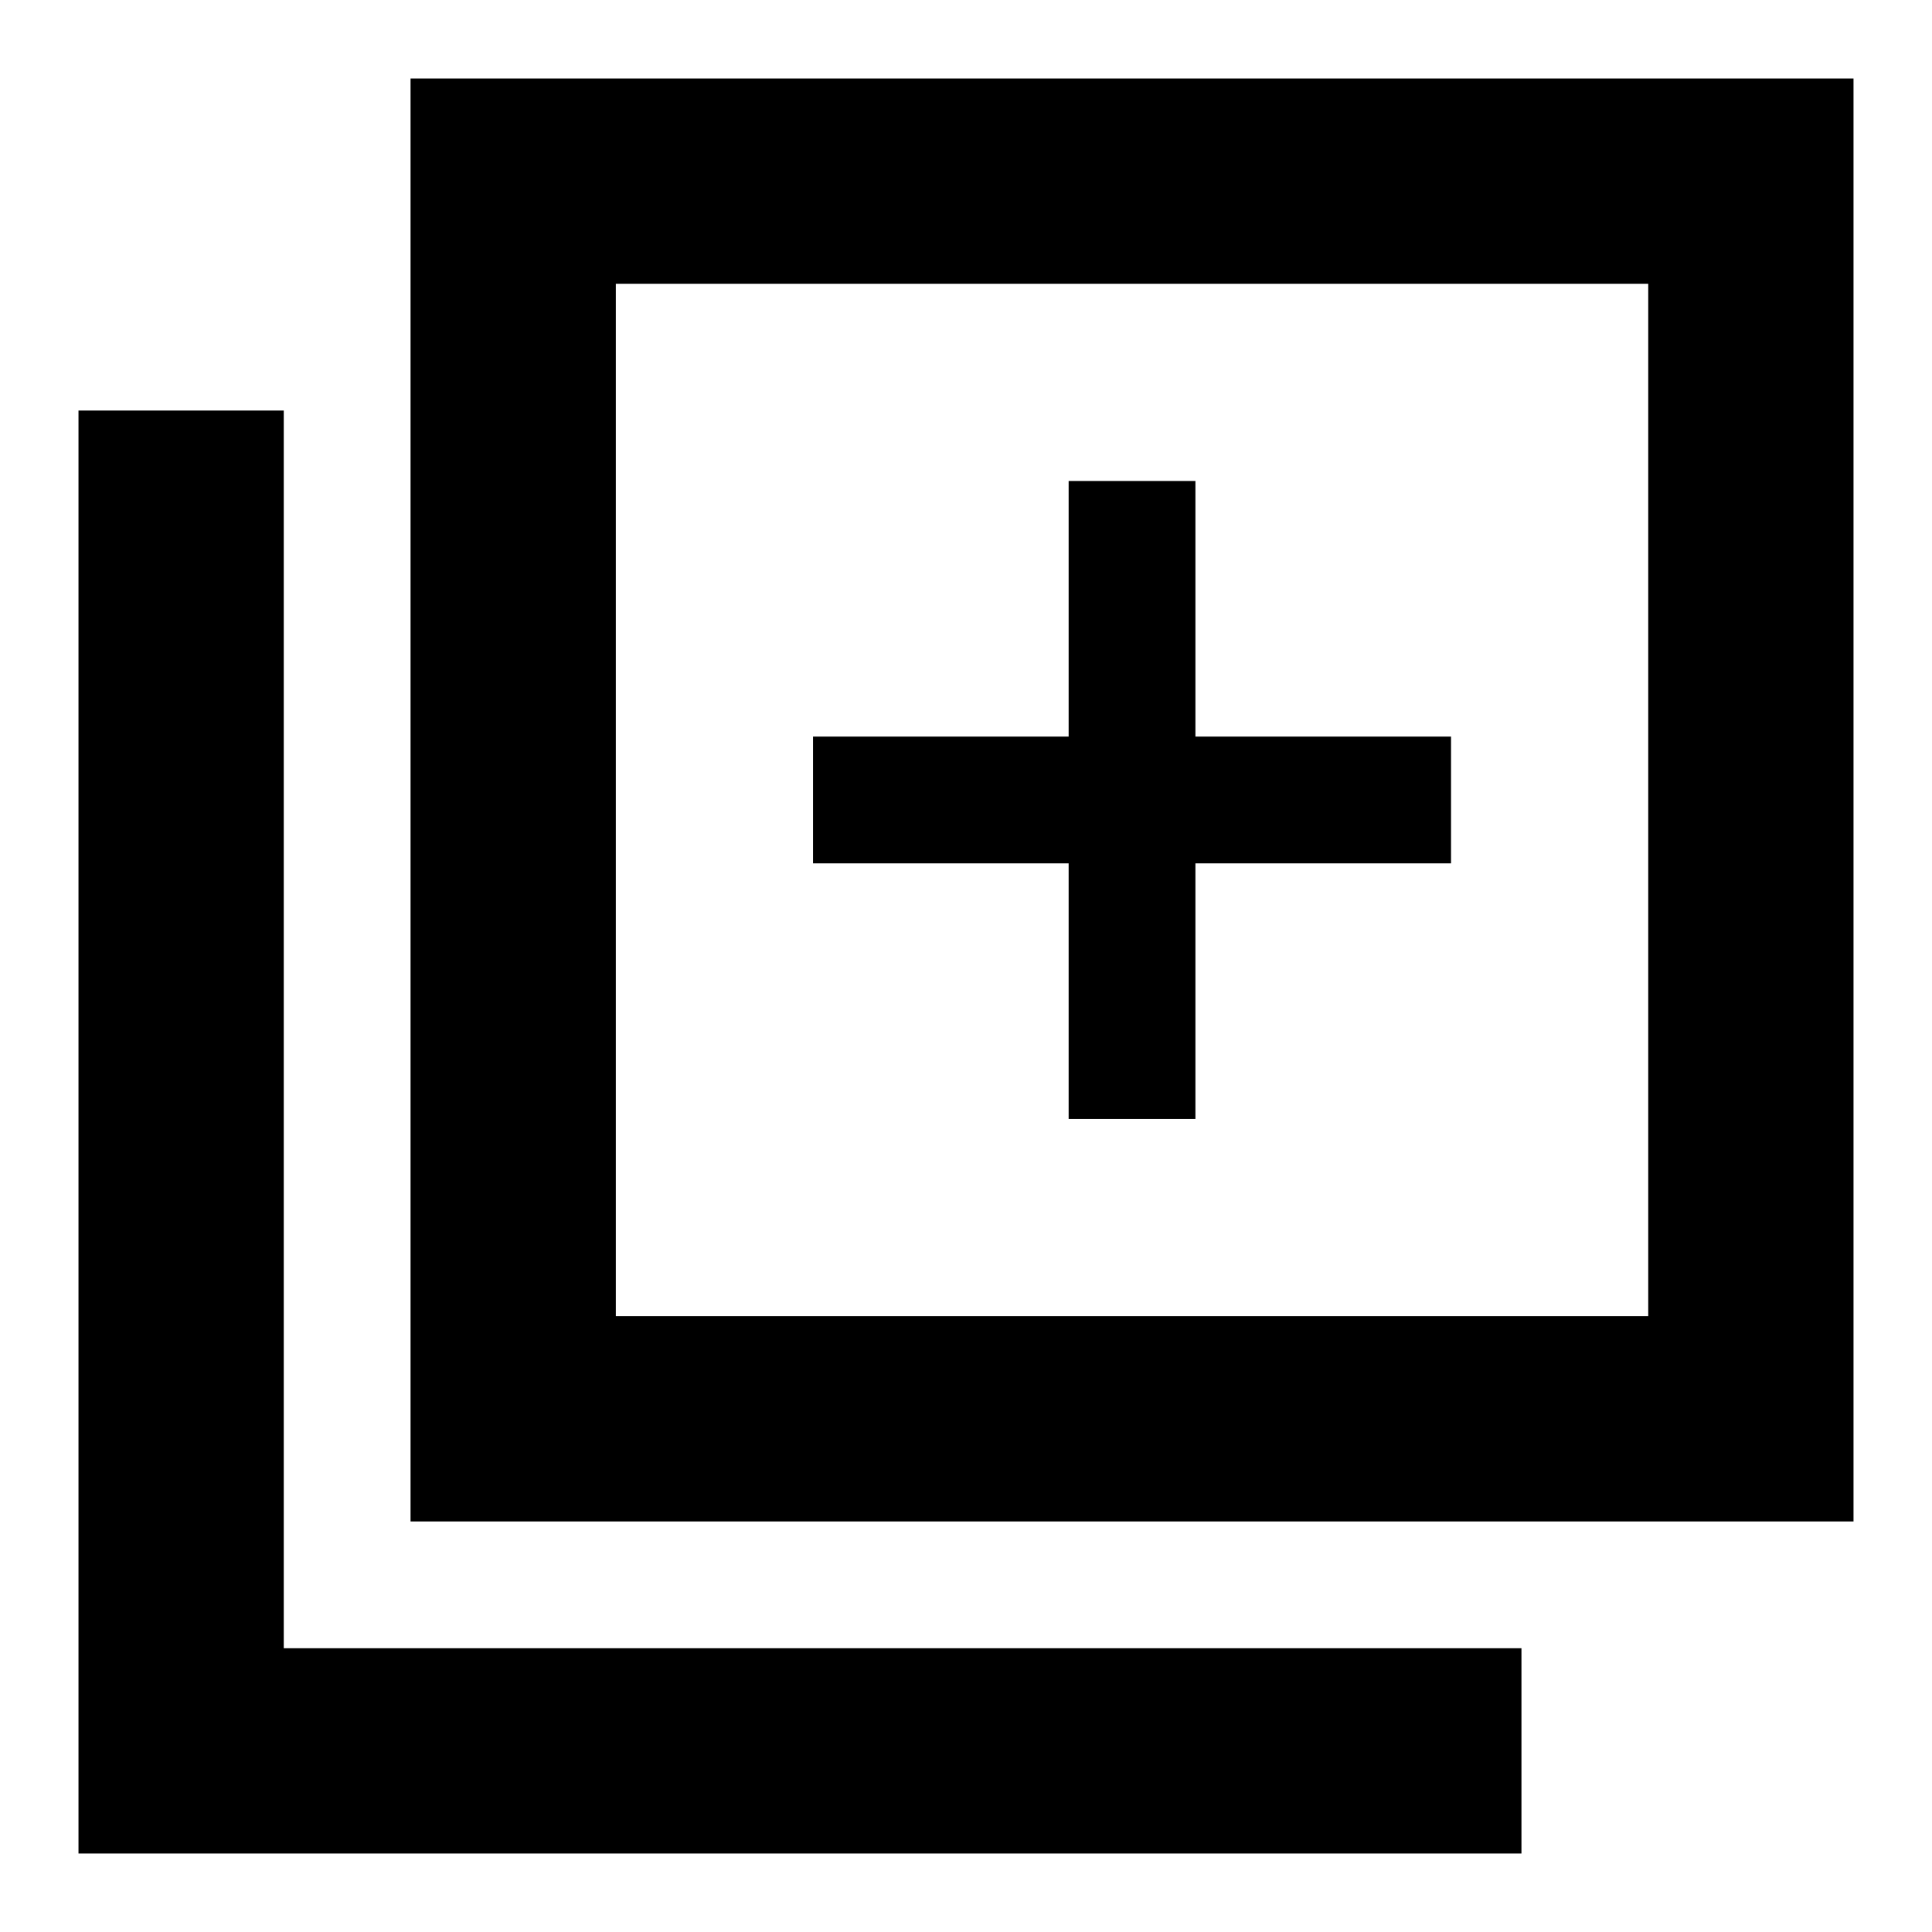 <svg xmlns="http://www.w3.org/2000/svg" height="40" width="40"><path d="M22.125 23.167H24.75V17.875H30.042V15.25H24.75V9.958H22.125V15.25H16.833V17.875H22.125ZM8.5 31.5V1.625H38.375V31.5ZM12.75 27.25H34.125V5.875H12.75ZM1.625 38.375V8.5H5.875V34.125H31.5V38.375ZM12.75 27.25V5.875V27.25Z"/></svg>